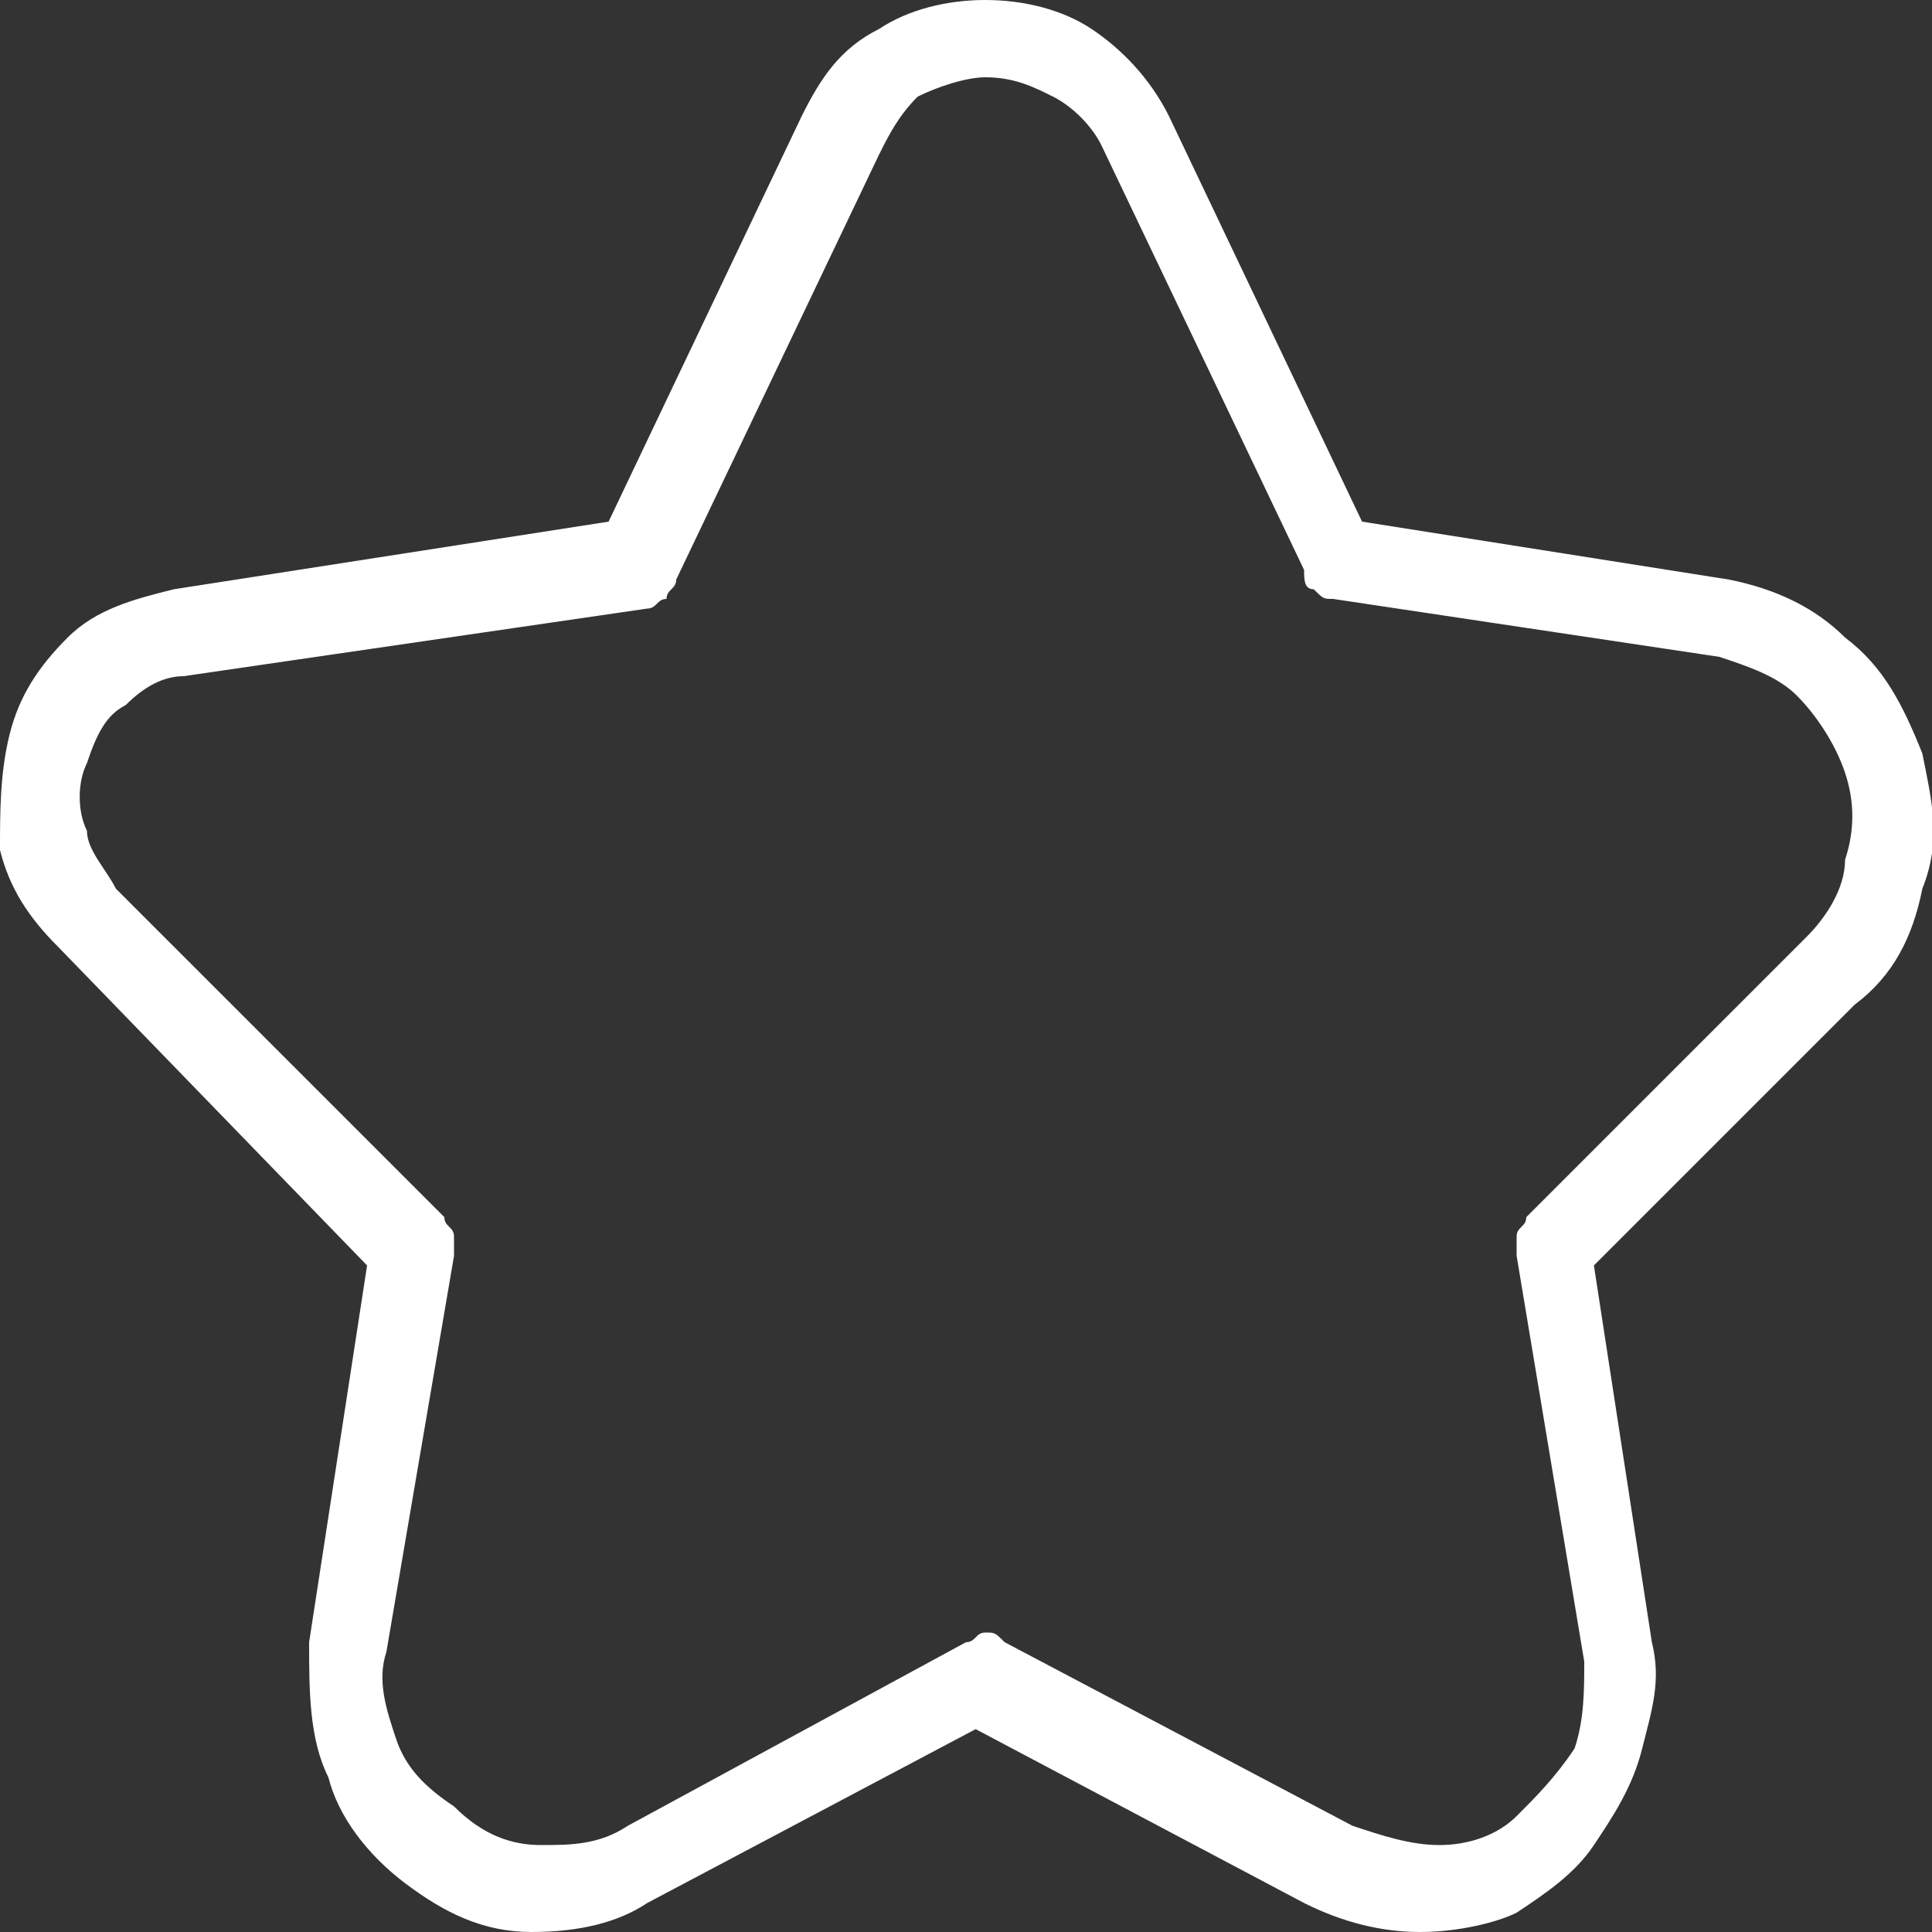 <?xml version="1.0" encoding="utf-8"?>
<!-- Generator: Adobe Illustrator 27.3.1, SVG Export Plug-In . SVG Version: 6.00 Build 0)  -->
<svg version="1.1" id="Layer_1" xmlns="http://www.w3.org/2000/svg" xmlns:xlink="http://www.w3.org/1999/xlink" x="0px" y="0px"
	 viewBox="0 0 20 20" style="enable-background:new 0 0 20 20;" xml:space="preserve">
<rect x="0" y="0" width="20" height="20" fill="#333333" stroke="none"/>
<style type="text/css">
	.st0{fill:#ffffff;}
	.st1{fill:none;}
</style>
<path class="st0" d="M14.7,20c-0.4,0-0.8-0.1-1.2-0.3l-3.4-1.8l-3.4,1.8C6.4,19.9,6,20,5.5,20c-0.5,0-0.9-0.2-1.3-0.5
	c-0.4-0.3-0.7-0.7-0.8-1.1C3.2,18,3.2,17.5,3.2,17l0.6-3.9L0.6,9.8c-0.3-0.3-0.5-0.6-0.6-1C0,8.4,0,8,0.1,7.6c0.1-0.4,0.3-0.7,0.6-1
	c0.3-0.3,0.7-0.4,1.1-0.5l4.5-0.7l2-4.2c0.2-0.4,0.4-0.7,0.8-0.9C9.4,0.1,9.8,0,10.2,0c0.4,0,0.8,0.1,1.1,0.3
	c0.3,0.2,0.6,0.5,0.8,0.9l2,4.2L17.9,6c0.5,0.1,0.9,0.3,1.2,0.6c0.4,0.3,0.6,0.7,0.8,1.2c0.1,0.5,0.2,0.9,0,1.4
	c-0.1,0.5-0.3,0.9-0.7,1.2l-2.7,2.7l0.6,3.9c0.1,0.4,0,0.7-0.1,1.1s-0.3,0.7-0.5,1c-0.2,0.3-0.5,0.5-0.8,0.7
	C15.5,19.9,15.1,20,14.7,20L14.7,20z M10.2,16.9c0.1,0,0.1,0,0.2,0.1l3.6,1.9c0.3,0.1,0.6,0.2,0.9,0.2c0.3,0,0.6-0.1,0.8-0.3
	c0.2-0.2,0.4-0.4,0.6-0.7c0.1-0.3,0.1-0.6,0.1-0.9L15.7,13c0-0.1,0-0.1,0-0.2c0-0.1,0.1-0.1,0.1-0.2l2.9-2.9
	c0.2-0.2,0.4-0.5,0.4-0.8c0.1-0.3,0.1-0.6,0-0.9c-0.1-0.3-0.3-0.6-0.5-0.8c-0.2-0.2-0.5-0.3-0.8-0.4l-4-0.6c-0.1,0-0.1,0-0.2-0.1
	c-0.1,0-0.1-0.1-0.1-0.2l-2.1-4.4c-0.1-0.2-0.3-0.4-0.5-0.5c-0.2-0.1-0.4-0.2-0.7-0.2c-0.2,0-0.5,0.1-0.7,0.2
	C9.3,1.2,9.2,1.4,9.1,1.6L7,6c0,0.1-0.1,0.1-0.1,0.2c-0.1,0-0.1,0.1-0.2,0.1L1.9,7C1.7,7,1.5,7.1,1.3,7.3C1.1,7.4,1,7.6,0.9,7.9
	c-0.1,0.2-0.1,0.5,0,0.7C0.9,8.8,1.1,9,1.2,9.2l3.4,3.4c0,0.1,0.1,0.1,0.1,0.2c0,0.1,0,0.1,0,0.2l-0.7,4.1c-0.1,0.3,0,0.6,0.1,0.9
	c0.1,0.3,0.3,0.5,0.6,0.7C5,19,5.3,19.1,5.6,19.1c0.3,0,0.6,0,0.9-0.2L10,17C10.1,17,10.1,16.9,10.2,16.9L10.2,16.9z"/>
<path class="st1" d="M10.2,16.9c0.1,0,0.1,0,0.2,0.1l3.6,1.9c0.3,0.1,0.6,0.2,0.9,0.2c0.3,0,0.6-0.1,0.8-0.3
	c0.2-0.2,0.4-0.4,0.6-0.7c0.1-0.3,0.1-0.6,0.1-0.9L15.7,13c0-0.1,0-0.1,0-0.2c0-0.1,0.1-0.1,0.1-0.2l2.9-2.9
	c0.2-0.2,0.4-0.5,0.4-0.8c0.1-0.3,0.1-0.6,0-0.9c-0.1-0.3-0.3-0.6-0.5-0.8c-0.2-0.2-0.5-0.3-0.8-0.4l-4-0.6c-0.1,0-0.1,0-0.2-0.1
	c-0.1,0-0.1-0.1-0.1-0.2l-2.1-4.4c-0.1-0.2-0.3-0.4-0.5-0.5c-0.2-0.1-0.4-0.2-0.7-0.2c-0.2,0-0.5,0.1-0.7,0.2
	C9.3,1.2,9.2,1.4,9.1,1.6L7,6c0,0.1-0.1,0.1-0.1,0.2c-0.1,0-0.1,0.1-0.2,0.1L1.9,7C1.7,7,1.5,7.1,1.3,7.3C1.1,7.4,1,7.6,0.9,7.9
	c-0.1,0.2-0.1,0.5,0,0.7C0.9,8.8,1.1,9,1.2,9.2l3.4,3.4c0,0.1,0.1,0.1,0.1,0.2c0,0.1,0,0.1,0,0.2l-0.7,4.1c-0.1,0.3,0,0.6,0.1,0.9
	c0.1,0.3,0.3,0.5,0.6,0.7C5,19,5.3,19.1,5.6,19.1c0.3,0,0.6,0,0.9-0.2L10,17C10.1,17,10.1,16.9,10.2,16.9L10.2,16.9z"/>
</svg>
